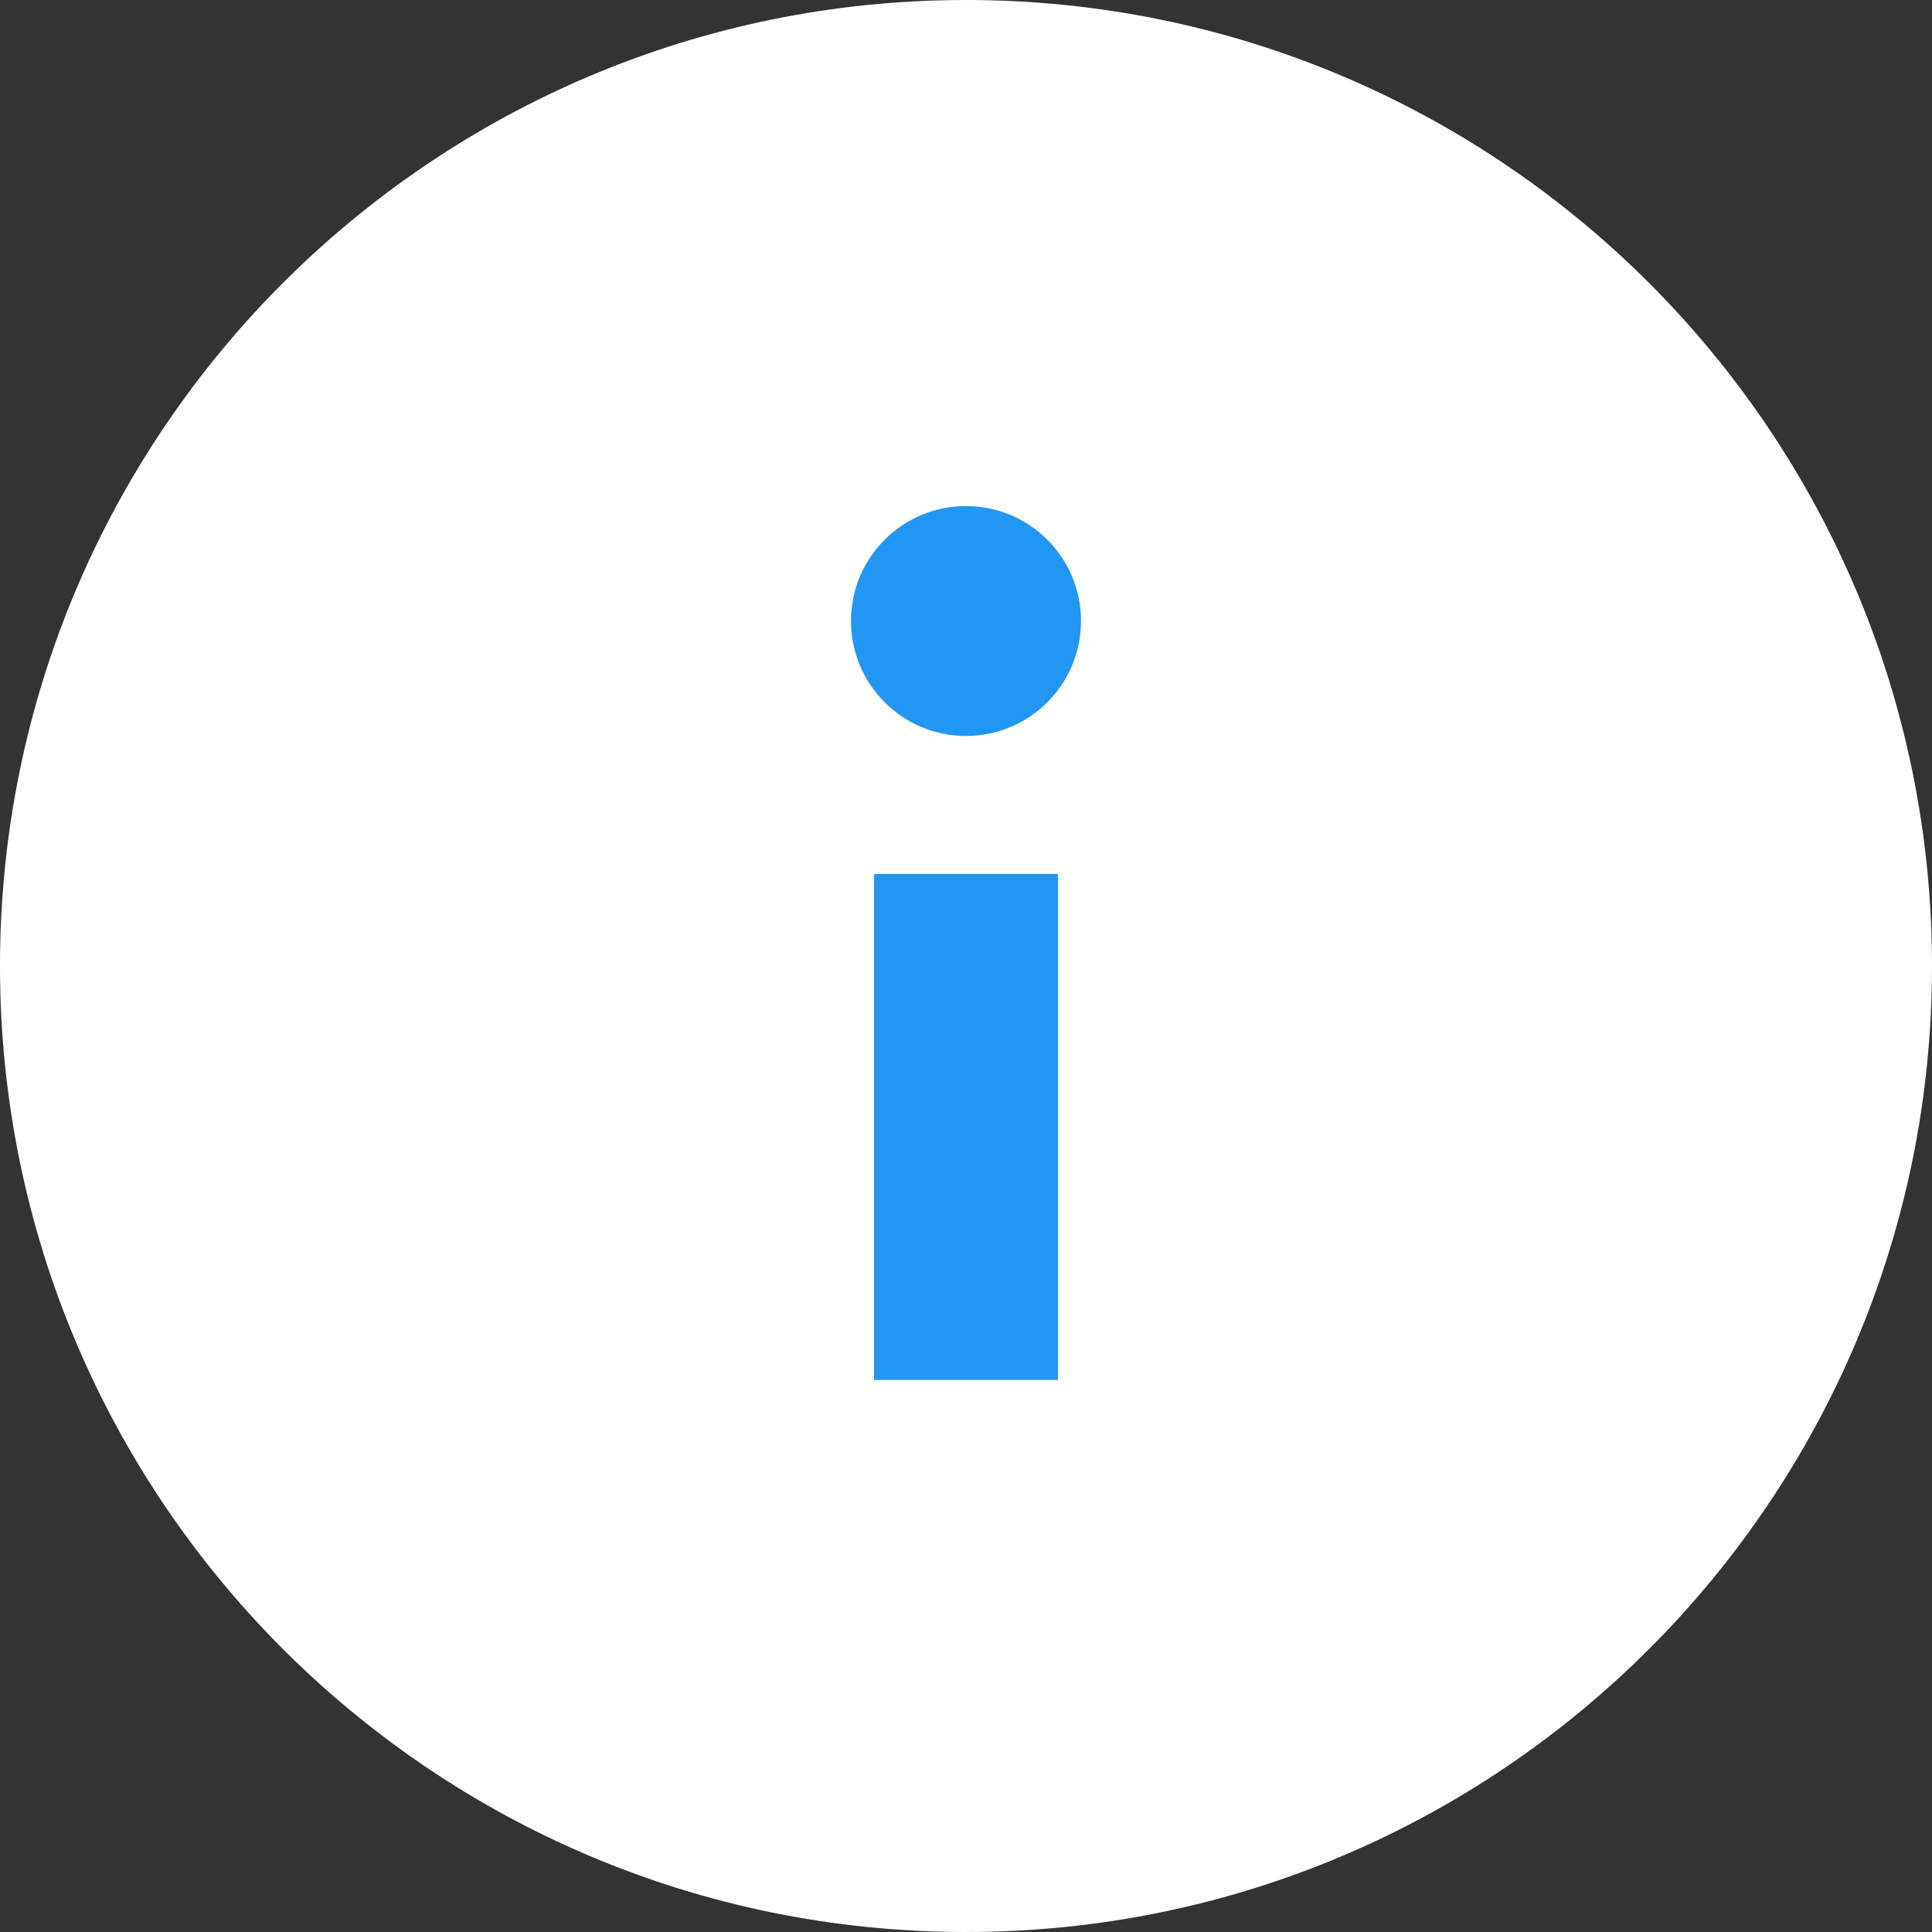 <svg width="15" height="15" viewBox="0 0 15 15" fill="none" xmlns="http://www.w3.org/2000/svg">
              <rect x="0" y="0" width="15" height="15" fill="#333333" stroke="none"/>
              <path d="M7.5 15C11.642 15 15 11.642 15 7.5C15 3.358 11.642 0 7.5 0C3.358 0 0 3.358 0 7.5C0 11.642 3.358 15 7.5 15Z" fill="white"></path>
              <path d="M6.786 6.786H8.214V10.714H6.786V6.786Z" fill="#2196F3"></path>
              <path d="M7.5 5.714C7.993 5.714 8.393 5.315 8.393 4.821C8.393 4.328 7.993 3.929 7.5 3.929C7.007 3.929 6.607 4.328 6.607 4.821C6.607 5.315 7.007 5.714 7.5 5.714Z" fill="#2196F3"></path>
            </svg>

